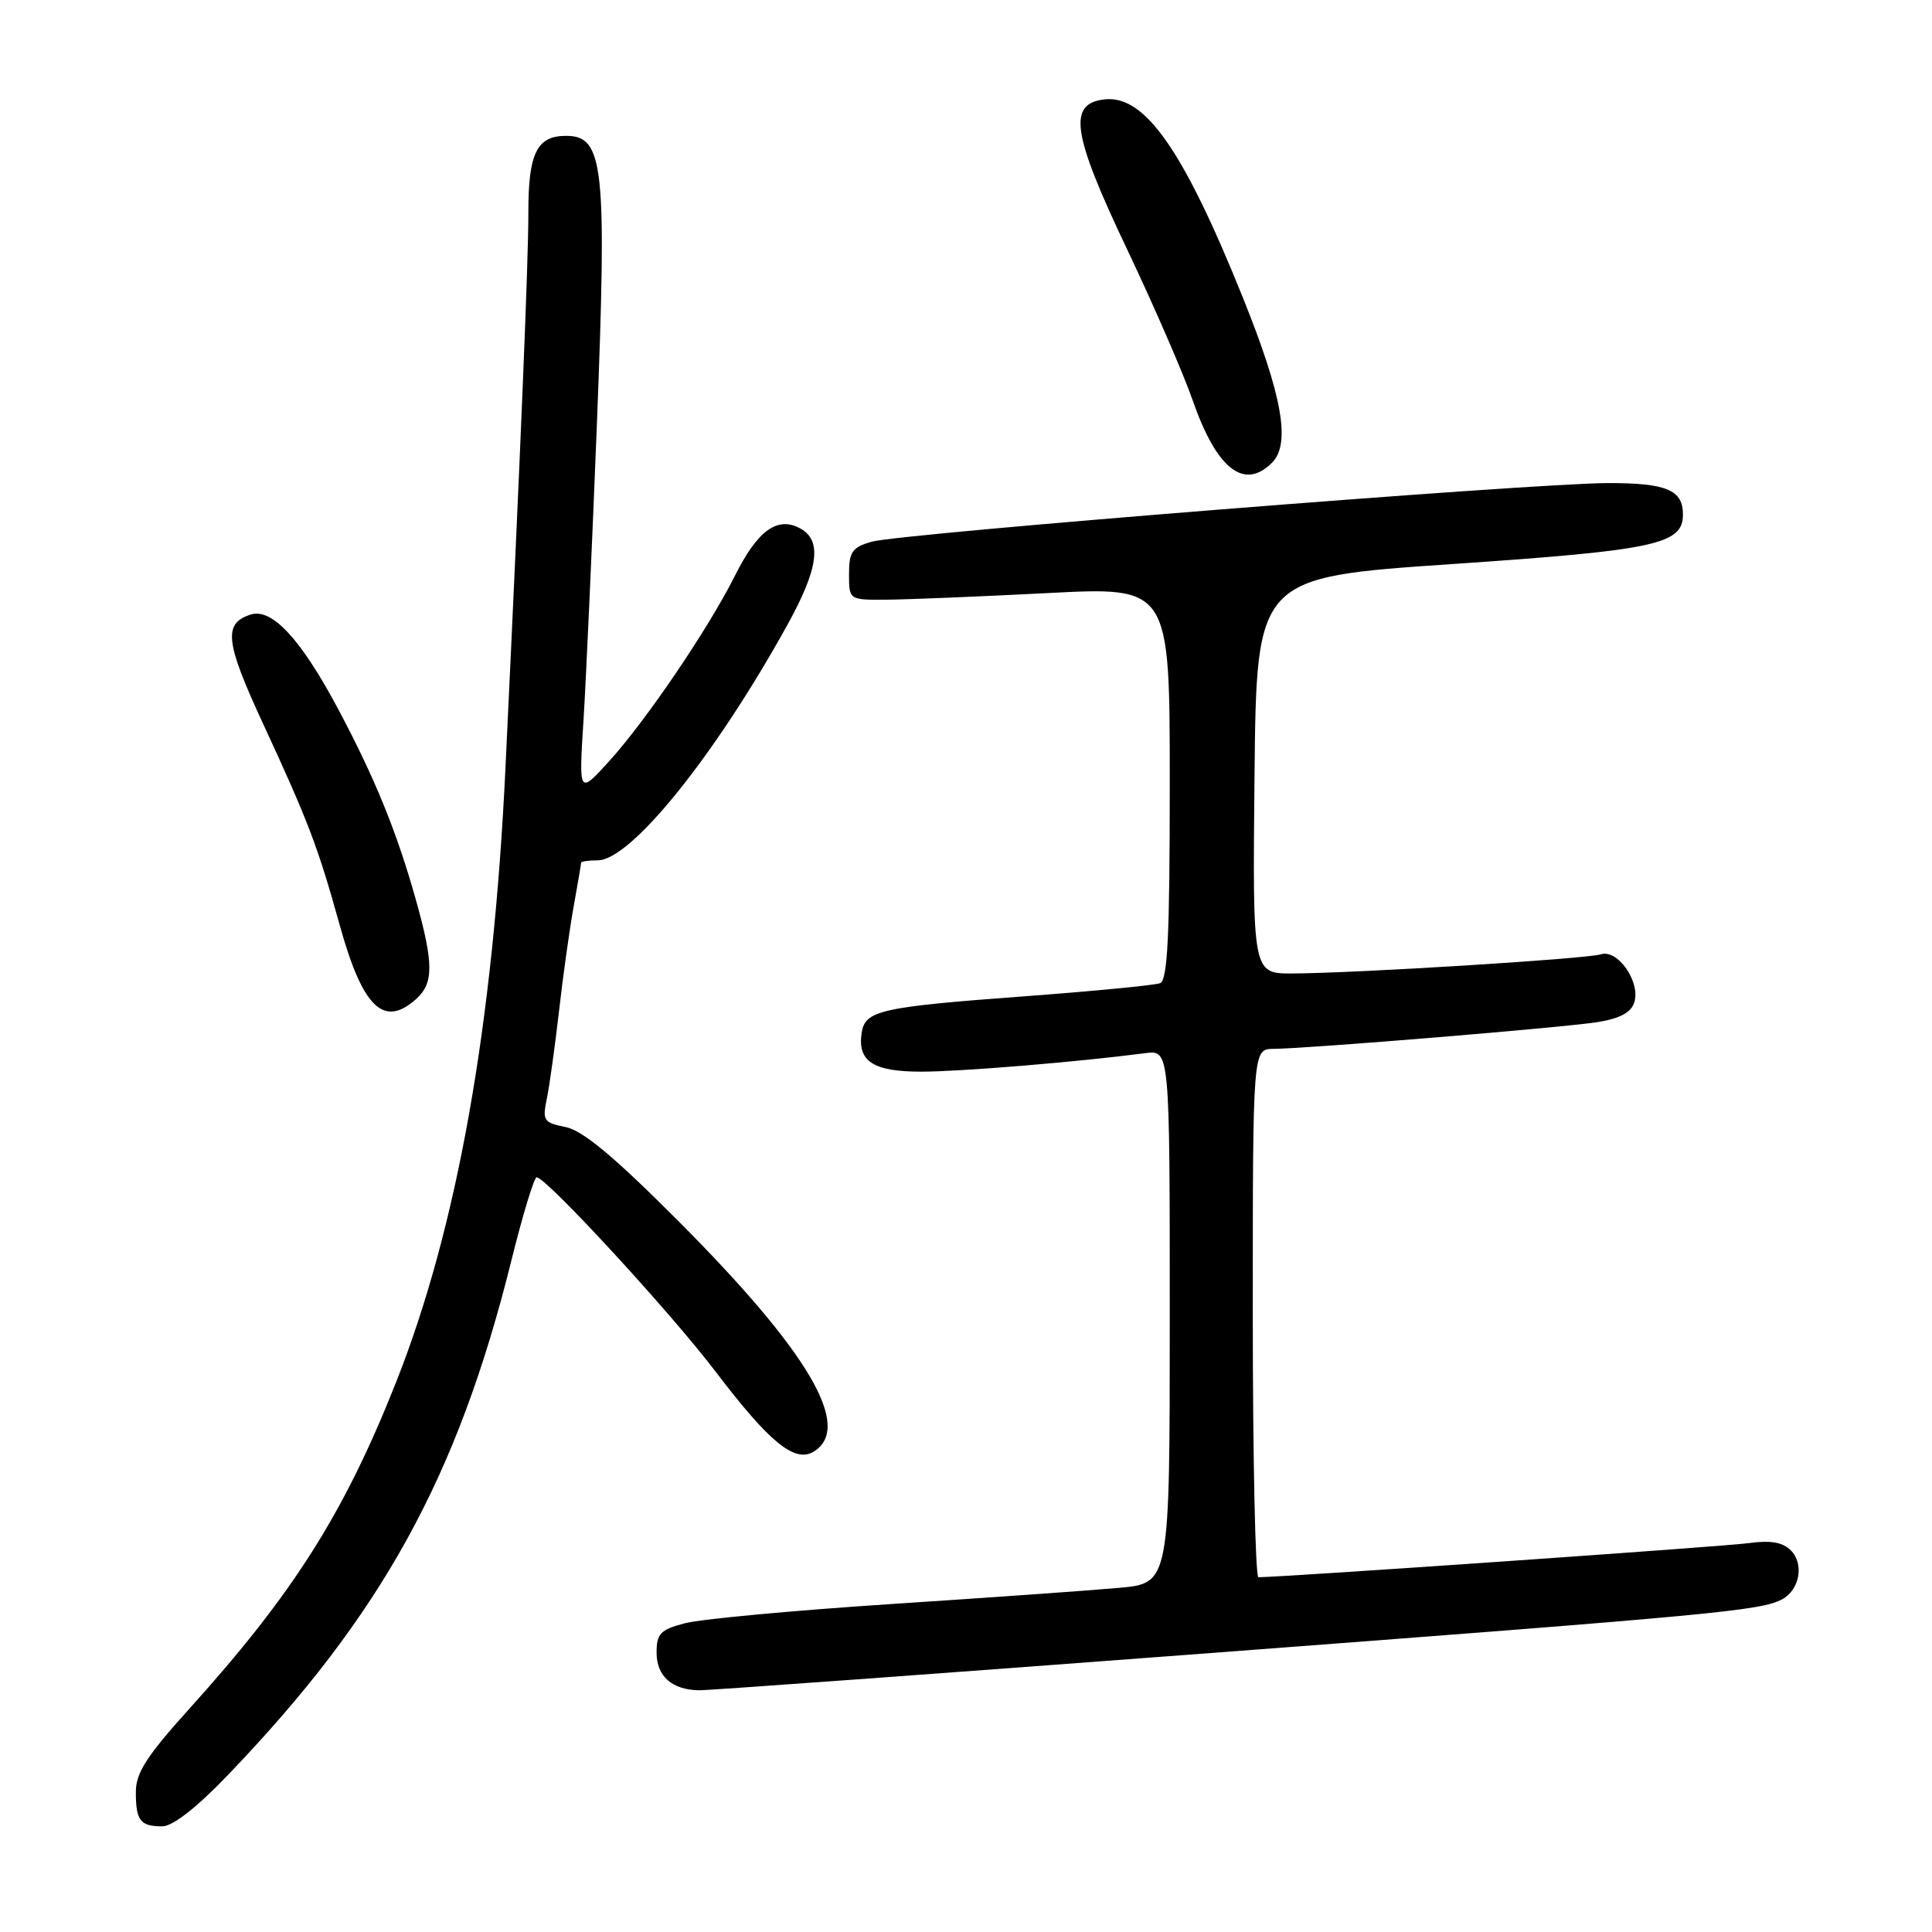 <?xml version="1.0" encoding="UTF-8" standalone="no"?>
<!DOCTYPE svg PUBLIC "-//W3C//DTD SVG 1.1//EN" "http://www.w3.org/Graphics/SVG/1.1/DTD/svg11.dtd" >
<svg xmlns="http://www.w3.org/2000/svg" xmlns:xlink="http://www.w3.org/1999/xlink" version="1.1" viewBox="0 0 256 256">
 <g >
 <path fill="currentColor"
d=" M 30.15 235.25 C 50.58 213.98 60.61 195.79 67.75 167.07 C 69.26 160.98 70.77 156.00 71.11 156.00 C 72.38 156.00 88.83 173.86 94.83 181.76 C 101.99 191.18 105.34 193.90 107.85 192.33 C 113.03 189.09 107.14 179.10 89.82 161.73 C 81.39 153.28 77.21 149.79 74.95 149.34 C 72.04 148.76 71.86 148.48 72.45 145.61 C 72.81 143.90 73.53 138.68 74.07 134.00 C 74.60 129.32 75.48 123.05 76.02 120.07 C 76.56 117.08 77.00 114.49 77.00 114.32 C 77.00 114.14 77.99 114.00 79.19 114.00 C 83.58 114.00 94.72 100.18 104.31 82.84 C 108.48 75.31 108.97 71.59 106.00 70.00 C 102.99 68.39 100.39 70.28 97.38 76.29 C 93.85 83.33 85.58 95.52 80.69 100.89 C 76.69 105.29 76.69 105.29 77.32 95.39 C 77.66 89.95 78.46 72.22 79.10 56.00 C 80.43 21.91 80.01 18.00 75.00 18.00 C 71.13 18.00 70.00 20.33 70.01 28.18 C 70.03 34.30 68.97 59.93 66.98 101.68 C 65.35 135.89 60.59 162.67 52.49 183.13 C 45.61 200.51 38.87 211.15 25.12 226.38 C 19.42 232.70 18.00 234.91 18.00 237.47 C 18.00 241.24 18.59 242.00 21.50 242.00 C 22.87 242.00 26.06 239.52 30.15 235.25 Z  M 160.64 219.02 C 227.55 213.96 233.24 213.43 236.13 211.92 C 238.46 210.69 239.09 207.23 237.30 205.44 C 236.20 204.34 234.61 204.07 231.63 204.48 C 228.46 204.92 170.34 208.96 166.75 208.99 C 166.34 209.00 166.00 193.25 166.00 174.00 C 166.00 139.00 166.00 139.00 168.75 138.98 C 173.38 138.94 207.23 136.15 211.72 135.43 C 214.64 134.96 216.13 134.16 216.55 132.83 C 217.41 130.14 214.37 125.75 212.15 126.45 C 210.23 127.06 179.53 128.96 171.23 128.99 C 165.97 129.00 165.97 129.00 166.23 102.75 C 166.50 76.50 166.50 76.50 192.44 74.74 C 219.36 72.91 223.00 72.13 223.00 68.18 C 223.00 64.91 220.83 64.00 213.05 64.01 C 202.92 64.03 119.29 70.69 115.50 71.78 C 112.92 72.52 112.50 73.12 112.50 76.07 C 112.50 79.50 112.50 79.50 117.50 79.46 C 120.25 79.44 129.81 79.05 138.75 78.59 C 155.00 77.74 155.00 77.74 155.00 103.77 C 155.00 124.05 154.72 129.89 153.71 130.28 C 153.01 130.55 145.02 131.32 135.96 132.00 C 116.61 133.43 114.61 133.88 114.17 136.88 C 113.62 140.65 115.70 142.00 122.08 142.00 C 127.26 142.00 142.68 140.73 151.75 139.55 C 155.00 139.13 155.00 139.13 155.00 174.46 C 155.00 209.80 155.00 209.80 148.25 210.40 C 144.54 210.74 130.93 211.70 118.00 212.55 C 105.07 213.40 92.81 214.54 90.75 215.09 C 87.50 215.94 87.00 216.47 87.00 218.99 C 87.00 222.11 89.05 223.92 92.64 223.97 C 93.82 223.99 124.42 221.76 160.64 219.02 Z  M 55.17 132.35 C 57.48 130.25 57.47 127.66 55.11 119.24 C 52.59 110.26 49.71 103.18 44.86 94.05 C 39.90 84.71 36.04 80.53 33.22 81.43 C 29.55 82.60 29.83 85.05 34.86 95.90 C 40.83 108.79 42.14 112.23 44.99 122.50 C 48.05 133.55 50.85 136.25 55.17 132.35 Z  M 168.55 61.31 C 171.05 58.81 169.93 52.46 164.69 39.44 C 156.81 19.87 151.70 12.56 146.35 13.17 C 141.45 13.73 142.05 17.70 149.33 33.00 C 152.86 40.43 156.77 49.42 158.02 53.00 C 161.20 62.15 164.84 65.02 168.55 61.31 Z "/>
</g>
</svg>